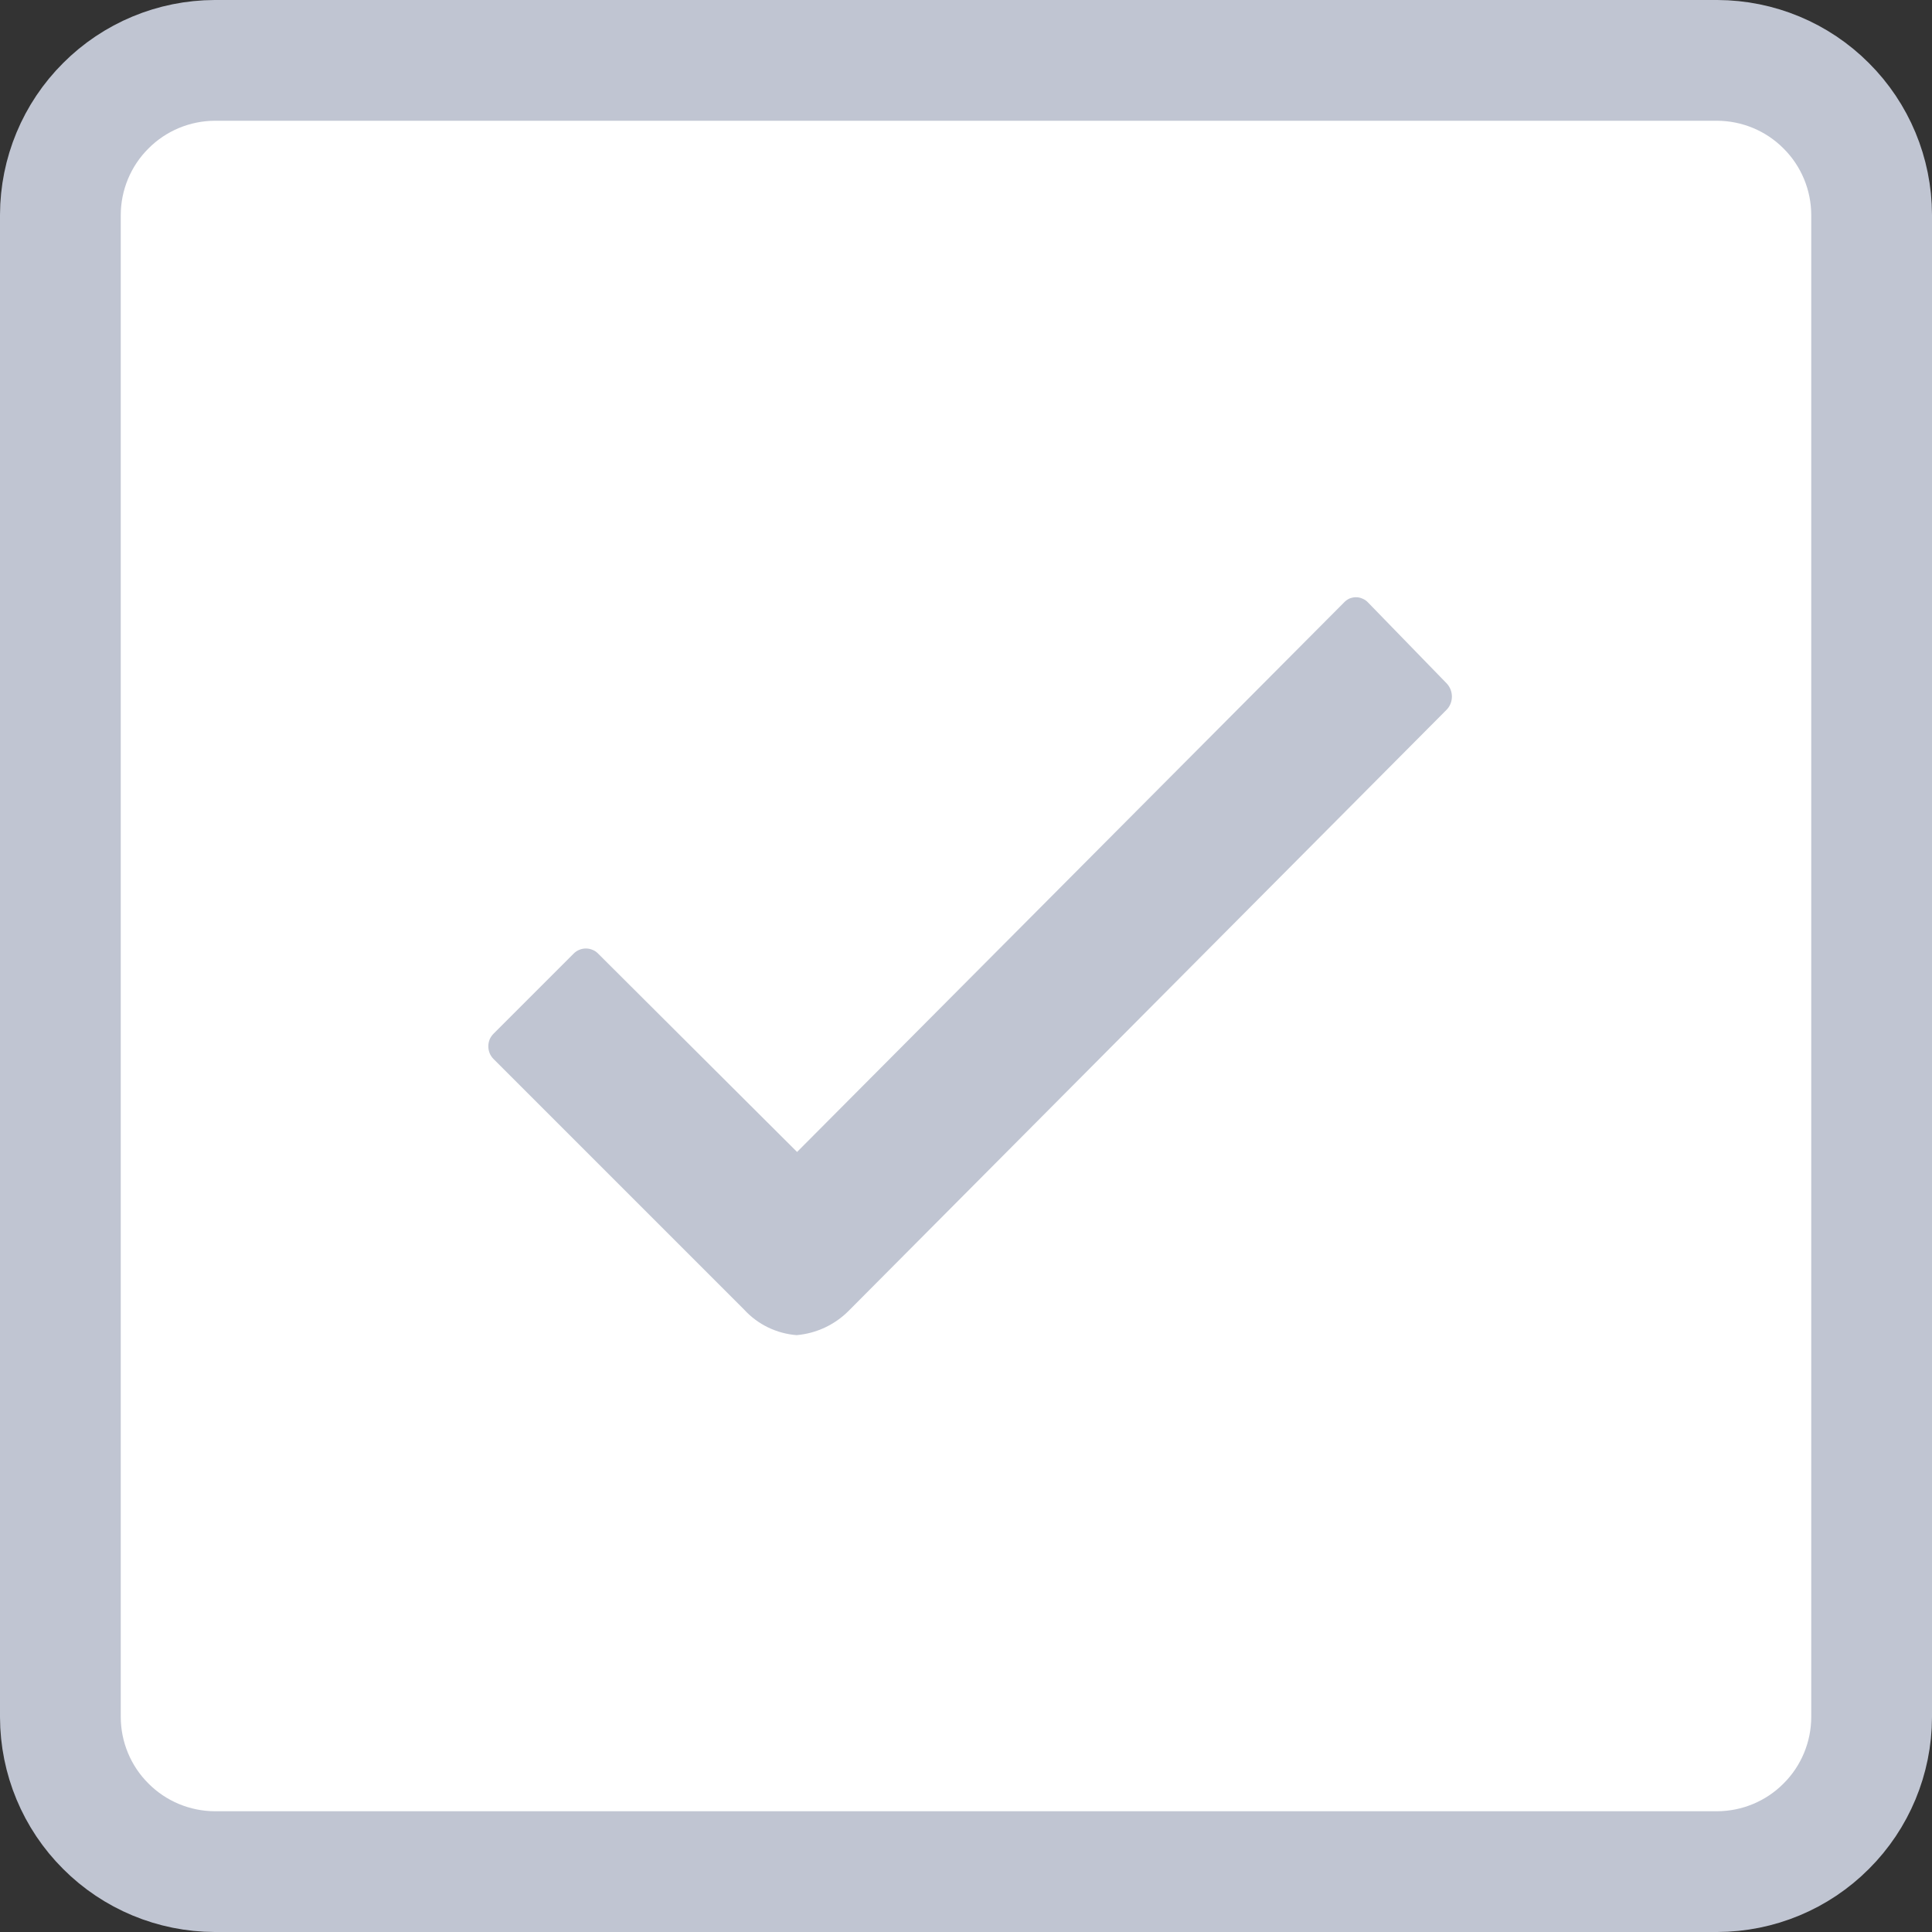 <svg width="16" height="16" viewBox="0 0 16 16" fill="none" xmlns="http://www.w3.org/2000/svg">
<rect x="0" y="0" width="16" height="16" fill="#333333" stroke="none"/>
<path d="M0.876 0.876C1.115 0.636 1.44 0.501 1.779 0.5H14.221C14.56 0.501 14.885 0.636 15.124 0.876C15.364 1.115 15.499 1.44 15.5 1.779V14.221C15.499 14.56 15.364 14.885 15.124 15.124C14.885 15.364 14.56 15.499 14.221 15.5H1.779C1.44 15.499 1.115 15.364 0.876 15.124C0.636 14.885 0.501 14.56 0.5 14.221V1.779C0.501 1.44 0.636 1.115 0.876 0.876Z" fill="white" stroke="#C0C5D2"/>
<path d="M11.982 5.661L11.33 4.99C11.317 4.976 11.302 4.965 11.284 4.958C11.267 4.95 11.249 4.946 11.23 4.946C11.211 4.946 11.193 4.95 11.175 4.957C11.158 4.965 11.143 4.976 11.13 4.99L6.601 9.54L4.956 7.9C4.943 7.886 4.927 7.874 4.909 7.867C4.891 7.859 4.872 7.855 4.852 7.855C4.833 7.855 4.813 7.859 4.795 7.867C4.778 7.874 4.761 7.886 4.748 7.9L4.088 8.56C4.074 8.574 4.063 8.59 4.055 8.608C4.048 8.626 4.044 8.646 4.044 8.665C4.044 8.685 4.048 8.704 4.055 8.722C4.063 8.741 4.074 8.757 4.088 8.771L6.163 10.846C6.276 10.969 6.431 11.044 6.597 11.057C6.76 11.043 6.912 10.972 7.027 10.857L11.981 5.877C12.009 5.848 12.024 5.809 12.024 5.769C12.024 5.729 12.009 5.69 11.982 5.661Z" fill="#C0C5D2"/>
</svg>
